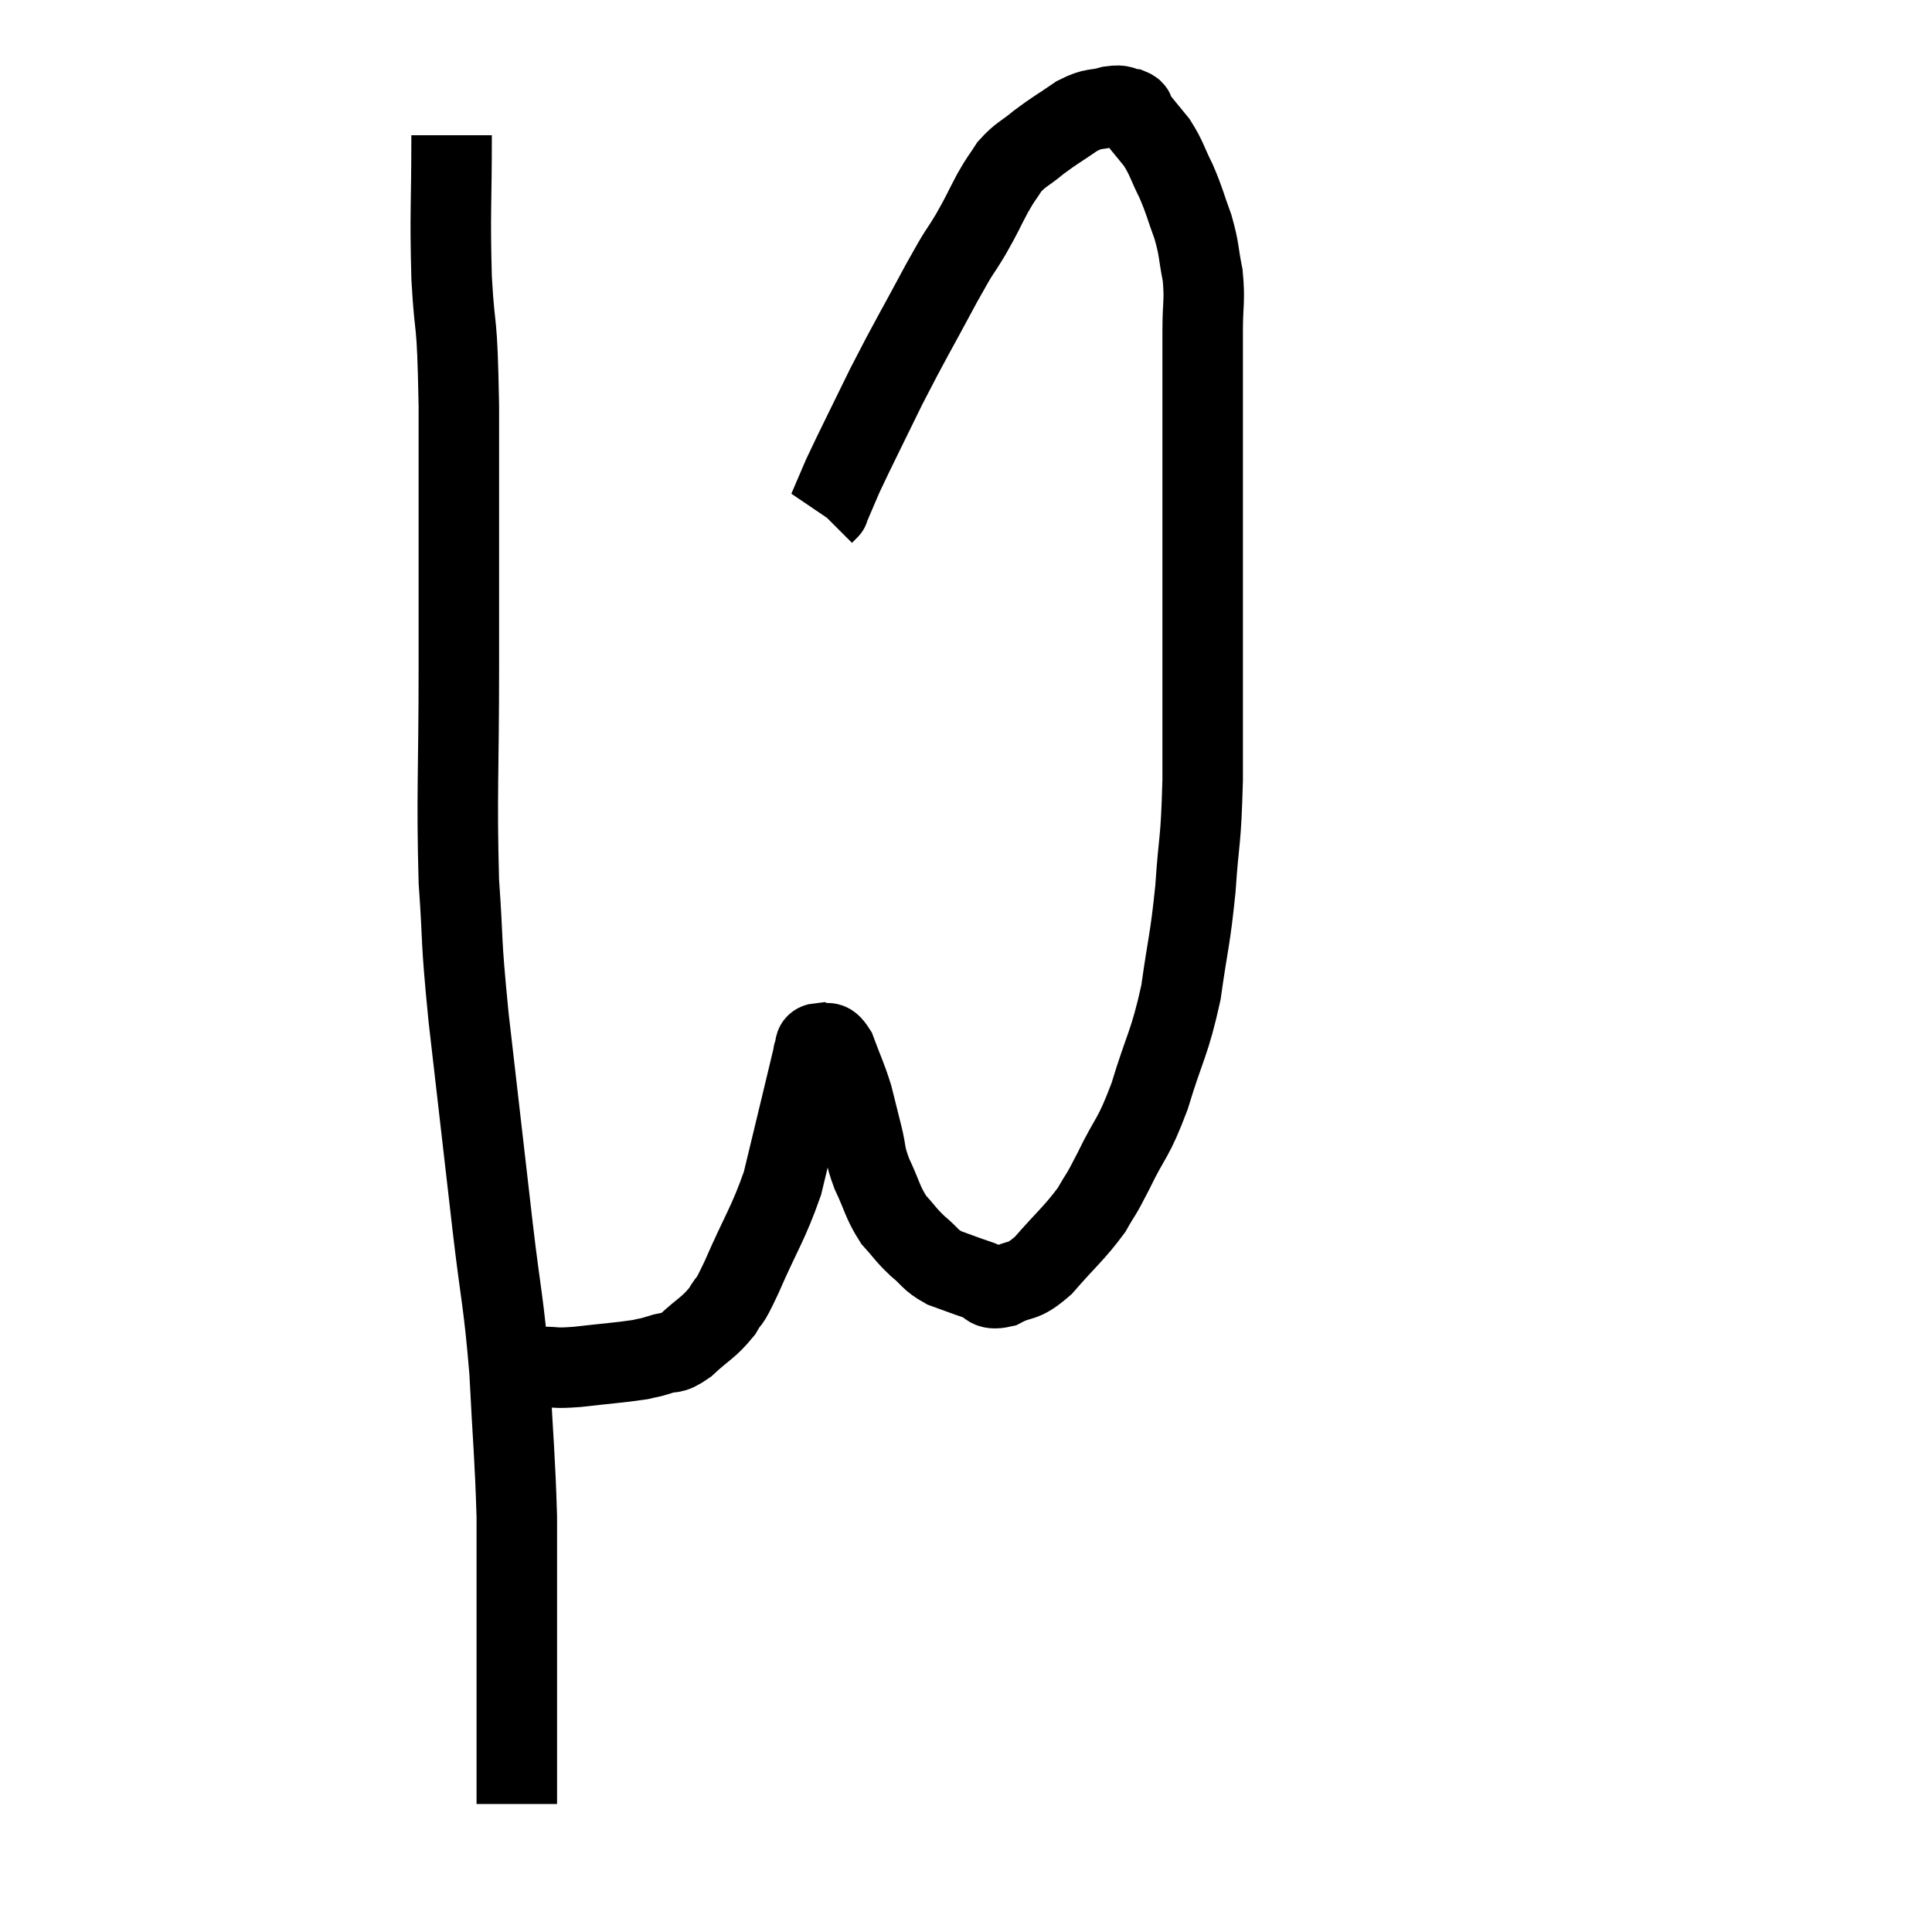 <svg width="48" height="48" viewBox="0 0 48 48" xmlns="http://www.w3.org/2000/svg"><path d="M 11.22 3.36 C 11.22 5.13, 11.175 5.22, 11.22 6.9 C 11.31 8.49, 11.355 7.665, 11.4 10.08 C 11.4 13.32, 11.4 13.605, 11.4 16.56 C 11.4 19.23, 11.34 19.725, 11.4 21.9 C 11.52 23.58, 11.43 23.115, 11.64 25.26 C 11.94 27.87, 11.985 28.275, 12.24 30.48 C 12.45 32.28, 12.51 32.28, 12.66 34.08 C 12.75 35.88, 12.795 36.18, 12.84 37.68 C 12.84 38.88, 12.84 38.82, 12.84 40.08 C 12.84 41.4, 12.84 41.88, 12.84 42.72 C 12.84 43.08, 12.84 43.215, 12.84 43.44 C 12.84 43.53, 12.84 43.575, 12.84 43.62 C 12.84 43.62, 12.84 43.62, 12.84 43.62 C 12.84 43.62, 12.84 43.545, 12.84 43.62 C 12.84 43.77, 12.84 43.62, 12.84 43.92 C 12.84 44.37, 12.84 44.595, 12.84 44.82 C 12.84 44.82, 12.84 44.82, 12.84 44.82 L 12.84 44.82" fill="none" stroke="black" stroke-width="2"></path><path d="M 12.66 33.96 C 12.81 33.96, 12.765 33.96, 12.96 33.96 C 13.2 33.96, 13.095 33.96, 13.44 33.96 C 13.89 33.96, 13.725 34.005, 14.34 33.96 C 15.12 33.87, 15.39 33.855, 15.9 33.78 C 16.14 33.72, 16.095 33.75, 16.38 33.66 C 16.71 33.54, 16.65 33.69, 17.04 33.42 C 17.49 33, 17.595 33, 17.94 32.58 C 18.18 32.16, 18.045 32.535, 18.42 31.74 C 18.93 30.57, 19.08 30.42, 19.44 29.4 C 19.65 28.53, 19.665 28.47, 19.86 27.66 C 20.04 26.91, 20.13 26.535, 20.22 26.16 C 20.22 26.16, 20.19 26.22, 20.22 26.16 C 20.28 26.04, 20.205 25.935, 20.34 25.92 C 20.55 26.01, 20.55 25.77, 20.76 26.1 C 20.97 26.67, 21.015 26.715, 21.18 27.24 C 21.3 27.72, 21.3 27.72, 21.42 28.2 C 21.54 28.68, 21.465 28.635, 21.66 29.16 C 21.93 29.73, 21.915 29.85, 22.2 30.3 C 22.5 30.63, 22.485 30.66, 22.8 30.96 C 23.13 31.23, 23.085 31.29, 23.46 31.5 C 23.88 31.65, 23.94 31.68, 24.3 31.8 C 24.6 31.89, 24.495 32.07, 24.9 31.98 C 25.41 31.71, 25.365 31.92, 25.92 31.44 C 26.52 30.75, 26.685 30.645, 27.12 30.06 C 27.39 29.58, 27.3 29.805, 27.66 29.1 C 28.11 28.17, 28.14 28.35, 28.56 27.24 C 28.95 25.95, 29.055 25.95, 29.34 24.66 C 29.52 23.37, 29.565 23.4, 29.7 22.08 C 29.79 20.73, 29.835 21.03, 29.88 19.38 C 29.88 17.43, 29.88 17.46, 29.88 15.48 C 29.88 13.47, 29.88 13.275, 29.88 11.46 C 29.88 9.84, 29.88 9.375, 29.88 8.22 C 29.88 7.53, 29.94 7.485, 29.88 6.84 C 29.76 6.24, 29.805 6.225, 29.64 5.64 C 29.43 5.07, 29.445 5.025, 29.22 4.5 C 28.98 4.02, 28.995 3.945, 28.74 3.54 C 28.47 3.21, 28.335 3.045, 28.2 2.88 C 28.2 2.88, 28.23 2.925, 28.2 2.88 C 28.14 2.79, 28.23 2.76, 28.08 2.7 C 27.84 2.67, 27.93 2.595, 27.6 2.64 C 27.18 2.76, 27.21 2.655, 26.76 2.88 C 26.28 3.21, 26.22 3.225, 25.8 3.54 C 25.44 3.84, 25.365 3.825, 25.08 4.14 C 24.87 4.47, 24.9 4.38, 24.66 4.8 C 24.39 5.31, 24.435 5.265, 24.12 5.82 C 23.76 6.42, 23.925 6.075, 23.4 7.02 C 22.71 8.31, 22.635 8.4, 22.02 9.6 C 21.48 10.71, 21.3 11.055, 20.94 11.82 C 20.76 12.24, 20.67 12.45, 20.58 12.66 C 20.58 12.66, 20.61 12.63, 20.58 12.66 L 20.46 12.78" fill="none" stroke="black" stroke-width="2"></path></svg>